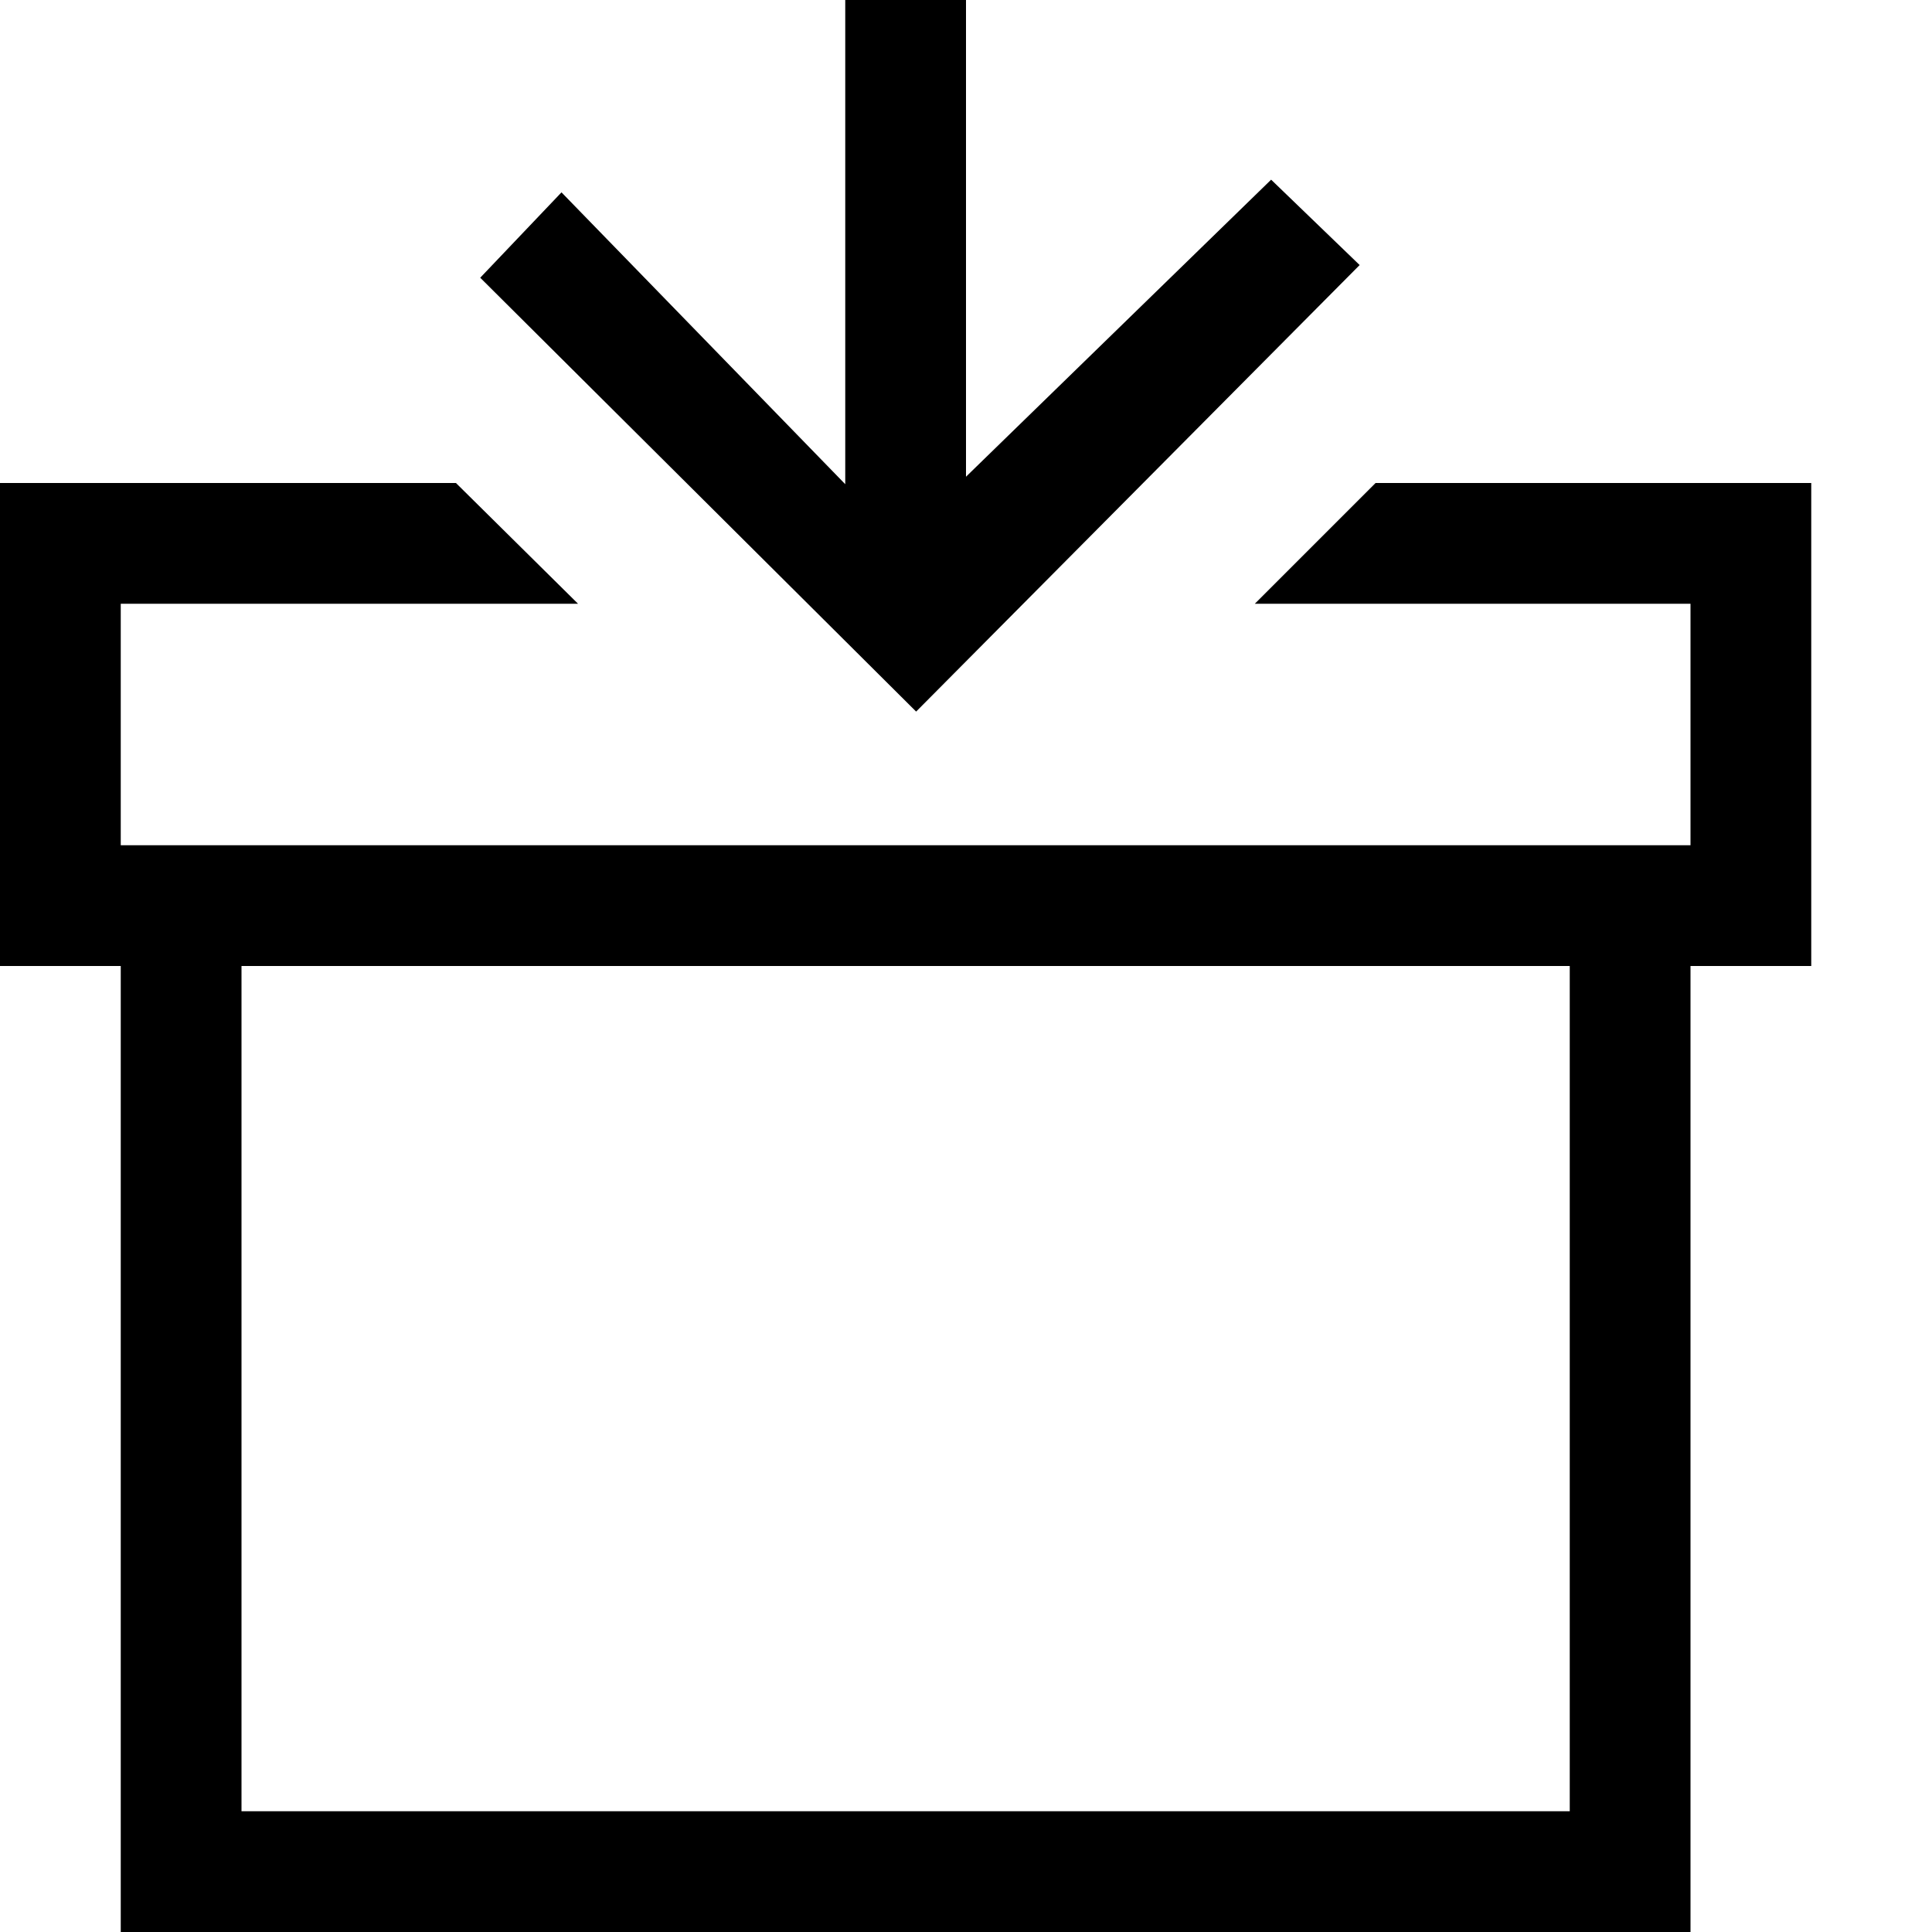<svg xmlns="http://www.w3.org/2000/svg" viewBox="-963 -219 1000 1000" enable-background="new -963 -219 1000 1000"><path d="M-259.25-81.812l-229.563 231.125-225.625-224.563 42.063-44.188 146.875 151.063v-250.625h62.5v246.75l157.938-153.75s45.812 44.187 45.812 44.188zm233.75 362.812h-62.5v500h-812.5v-500h-62.5v-250h236l63.188 62.5h-236.688v125h812.5v-125h-225.5l62.5-62.5h225.5v250zm-125 0h-687.5v437.5h687.5v-437.5z"/></svg>